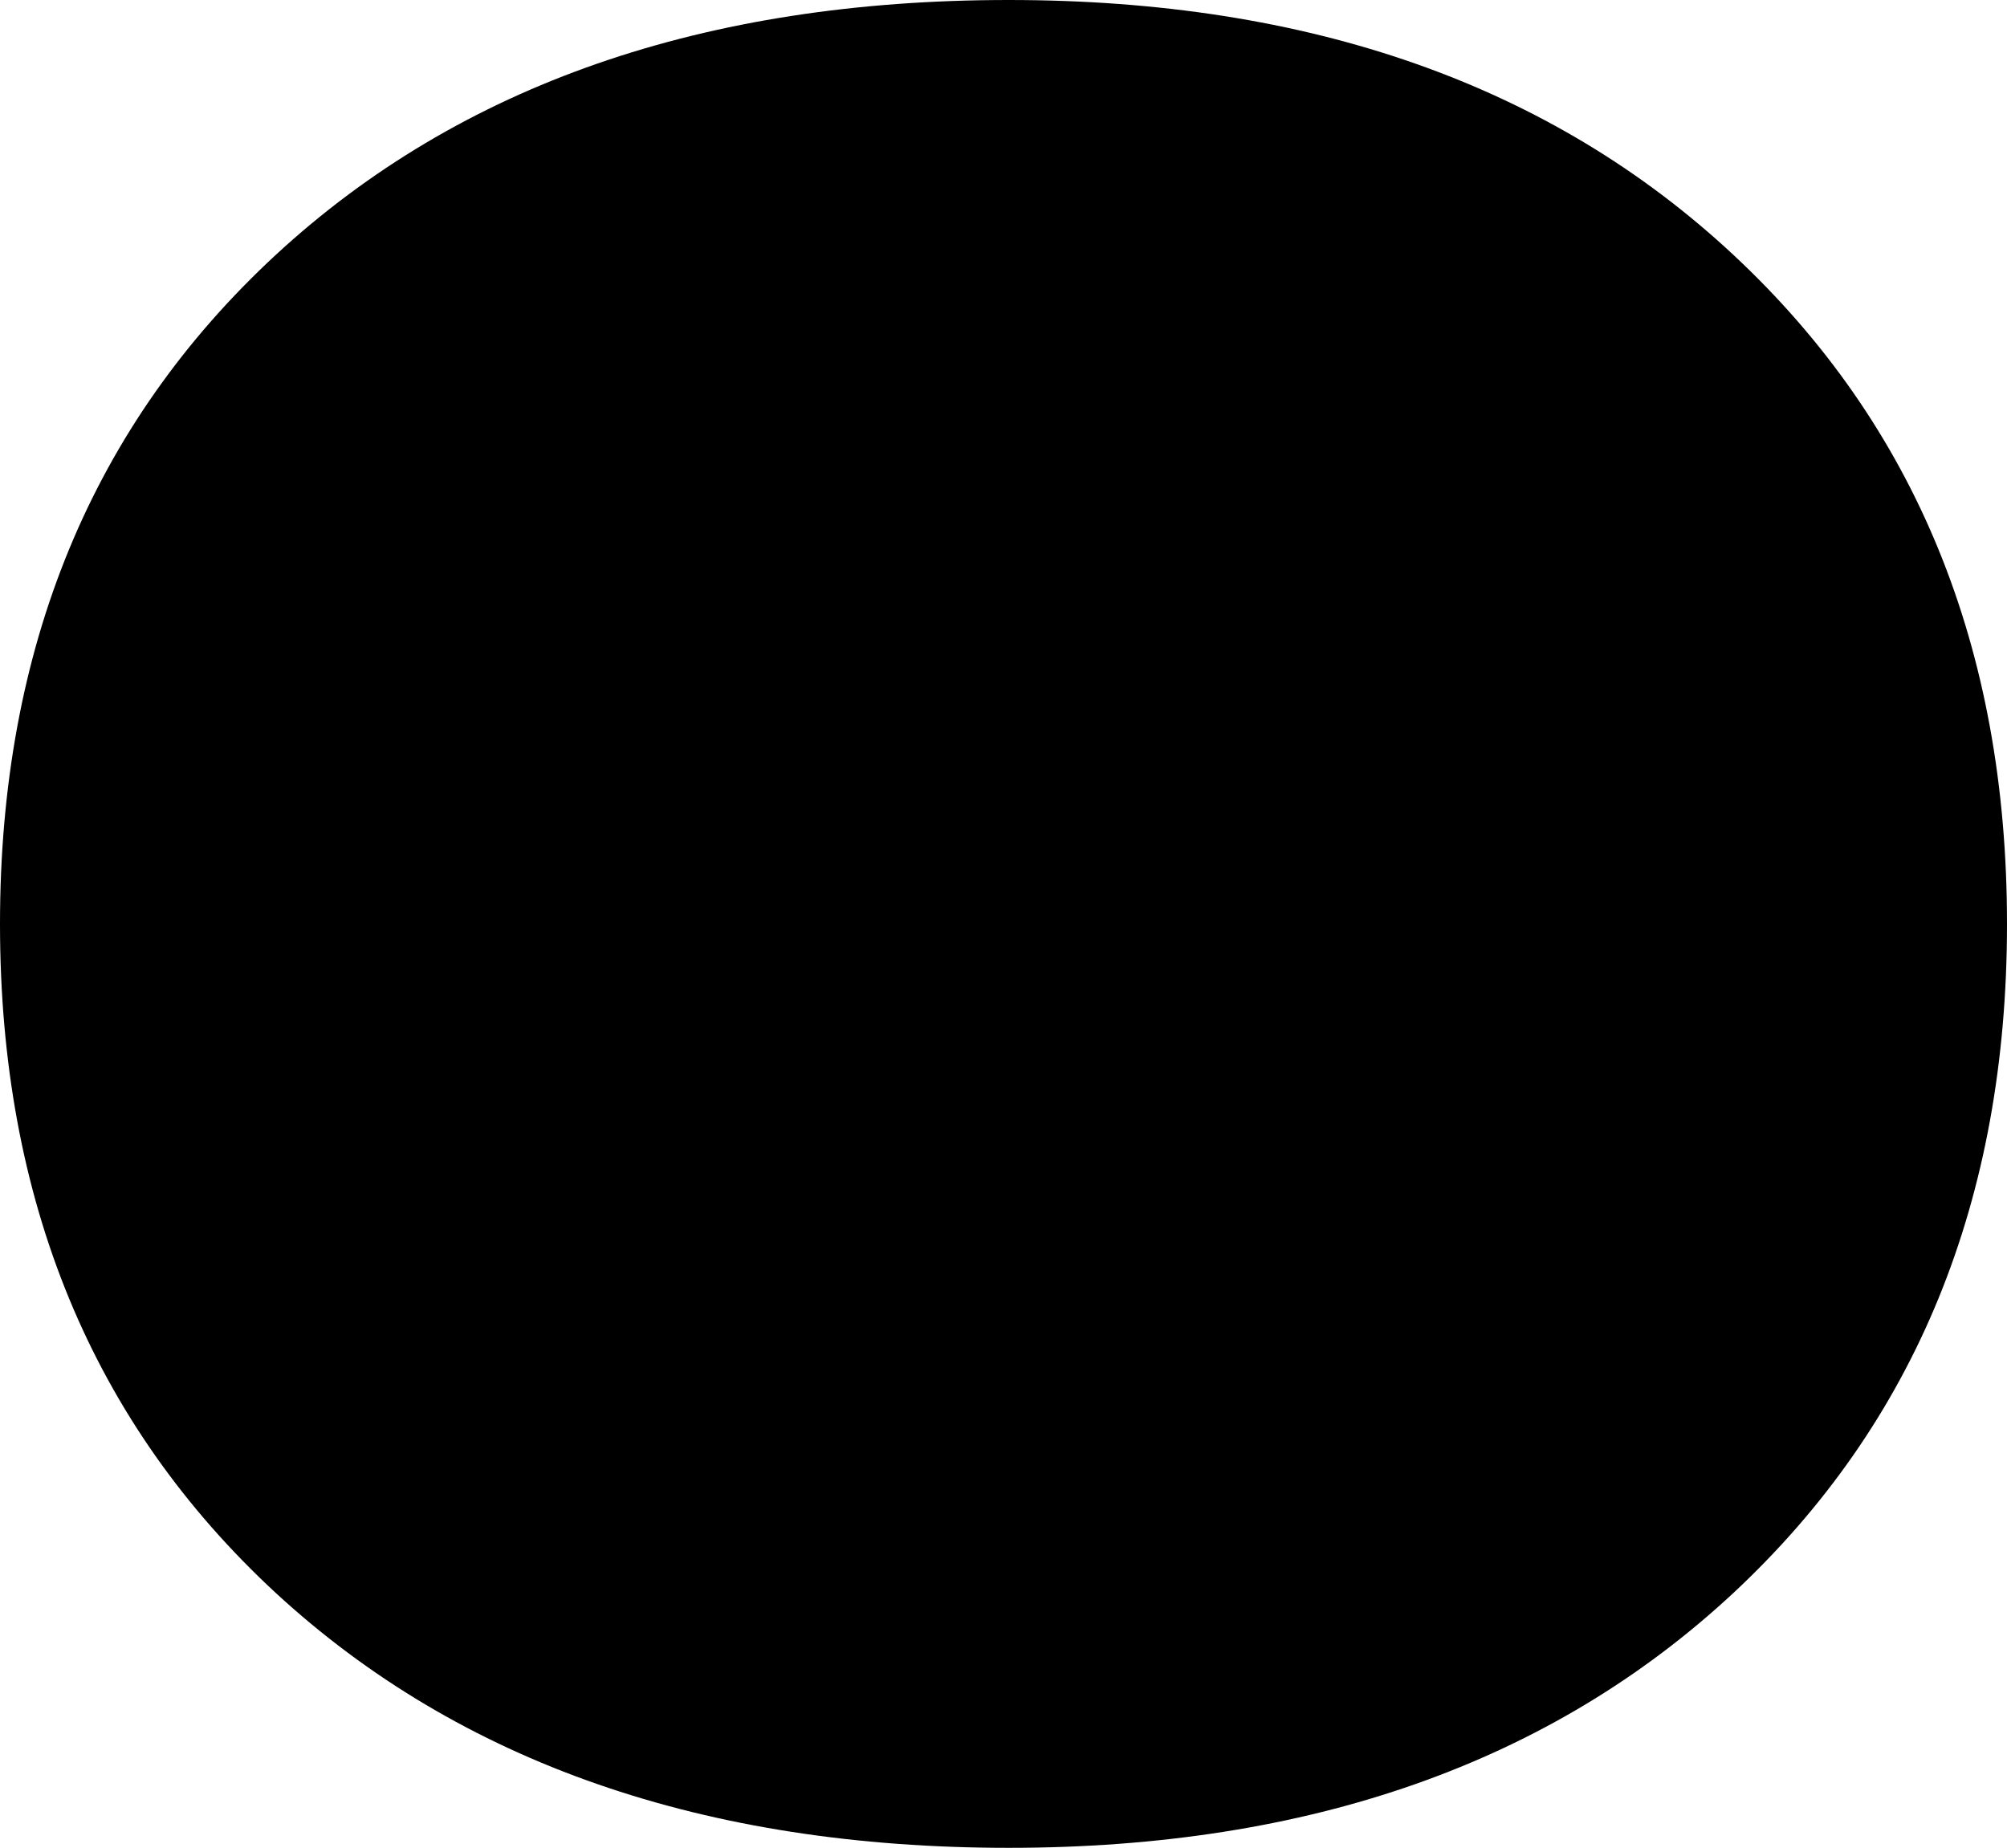 <svg width="5.537" height="5.098" viewBox="3.516 -16.377 5.537 5.098" xmlns="http://www.w3.org/2000/svg"><path d="M3.516 -13.828C3.516 -14.59 3.77 -15.205 4.277 -15.674C4.785 -16.143 5.459 -16.377 6.299 -16.377C7.129 -16.377 7.795 -16.143 8.298 -15.674C8.801 -15.205 9.053 -14.59 9.053 -13.828C9.053 -13.066 8.801 -12.451 8.298 -11.982C7.795 -11.514 7.129 -11.279 6.299 -11.279C5.459 -11.279 4.785 -11.514 4.277 -11.982C3.77 -12.451 3.516 -13.066 3.516 -13.828ZM3.516 -13.828"></path></svg>
